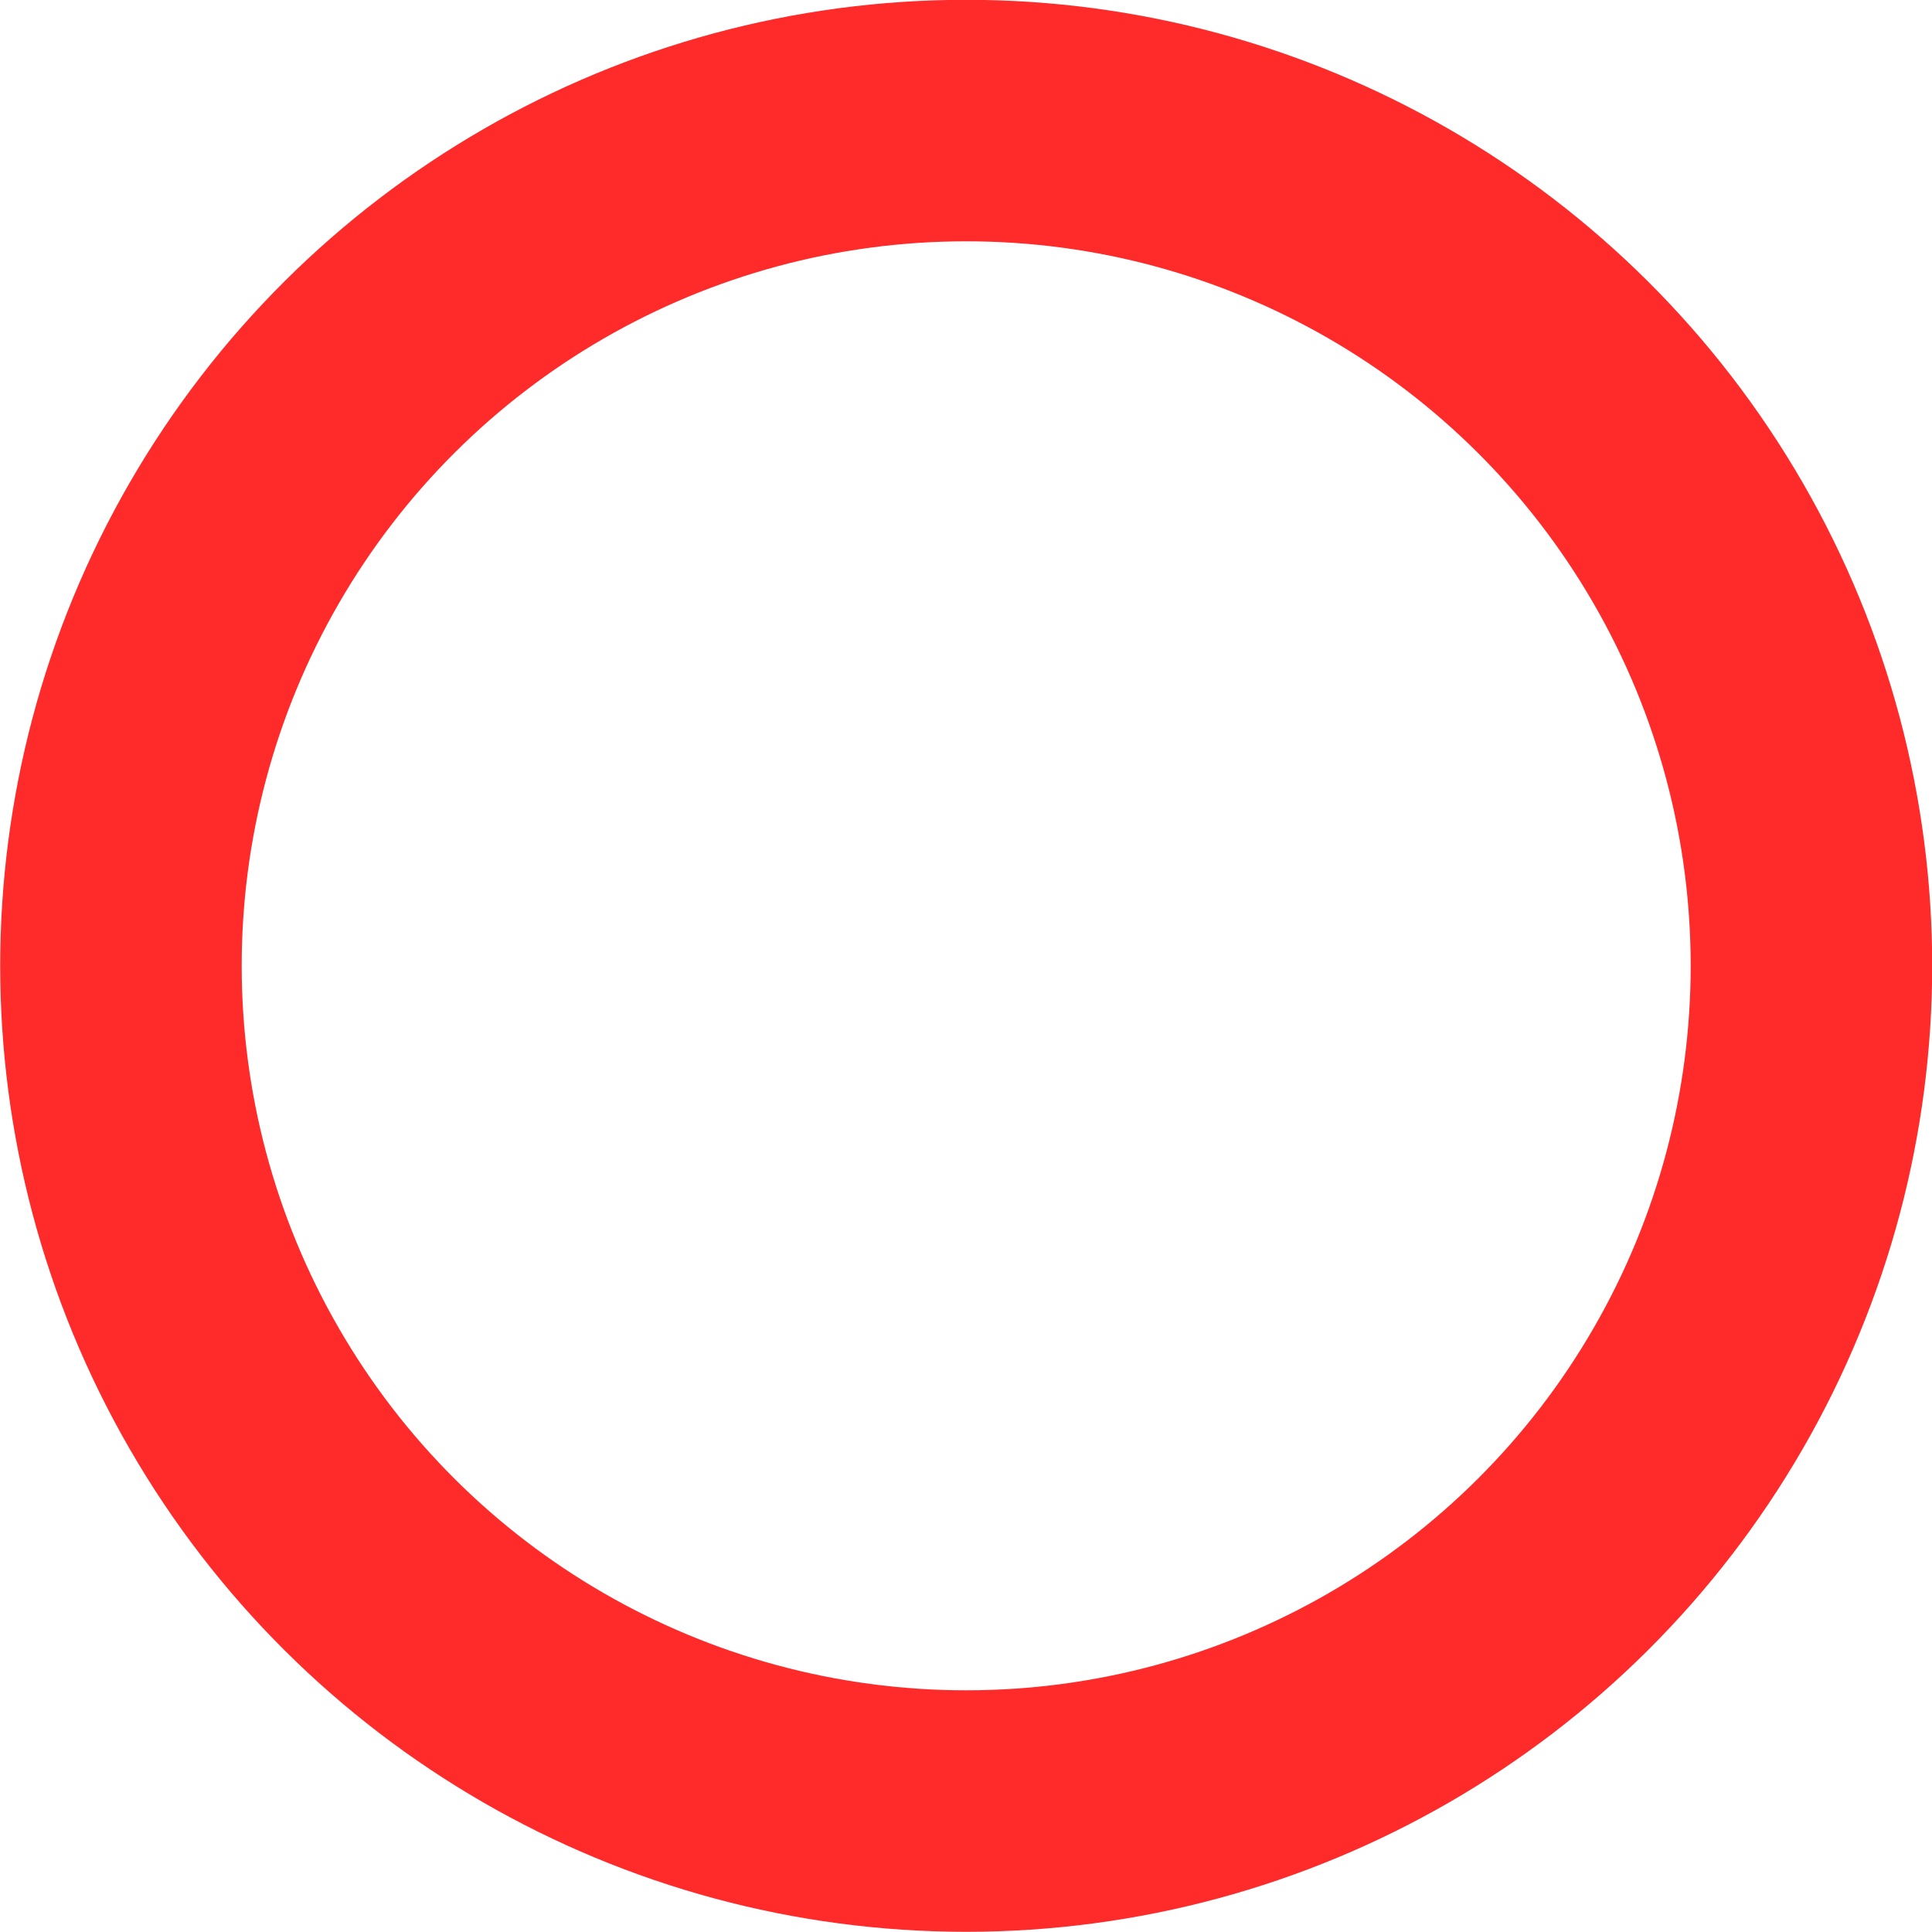 <?xml version="1.0" encoding="UTF-8" standalone="no"?>
<svg
   xmlns:dc="http://purl.org/dc/elements/1.1/"
   xmlns:cc="http://creativecommons.org/ns#"
   xmlns:rdf="http://www.w3.org/1999/02/22-rdf-syntax-ns#"
   xmlns:svg="http://www.w3.org/2000/svg"
   xmlns="http://www.w3.org/2000/svg"
   xmlns:sodipodi="http://sodipodi.sourceforge.net/DTD/sodipodi-0.dtd"
   xmlns:inkscape="http://www.inkscape.org/namespaces/inkscape"
   width="37.795"
   height="37.795"
   viewBox="0 0 10 10"
   version="1.1"
   id="svg4"
   sodipodi:docname="radio-unselected.svg"
   inkscape:version="1.0.1 (0767f8302a, 2020-10-17)">
  <defs
     id="defs8" />
  <sodipodi:namedview
     pagecolor="#ffffff"
     bordercolor="#666666"
     borderopacity="1"
     objecttolerance="10"
     gridtolerance="10"
     guidetolerance="10"
     inkscape:pageopacity="0"
     inkscape:pageshadow="2"
     inkscape:window-width="1920"
     inkscape:window-height="1016"
     id="namedview6"
     showgrid="false"
     inkscape:zoom="10.11688"
     inkscape:cx="10.189731"
     inkscape:cy="18.011949"
     inkscape:window-x="0"
     inkscape:window-y="27"
     inkscape:window-maximized="1"
     inkscape:current-layer="svg4"
     inkscape:document-rotation="0" />
  <circle
     fill="none"
     stroke="currentColor"
     stroke-width="1.25"
     stroke-linecap="round"
     stroke-linejoin="round"
     id="circle2"
     transform="matrix(0,-1,-1,0,0,0)"
     cx="-4.999"
     cy="-5.001"
     r="4.375"
     style="stroke:#ff2a2a" />
</svg>
